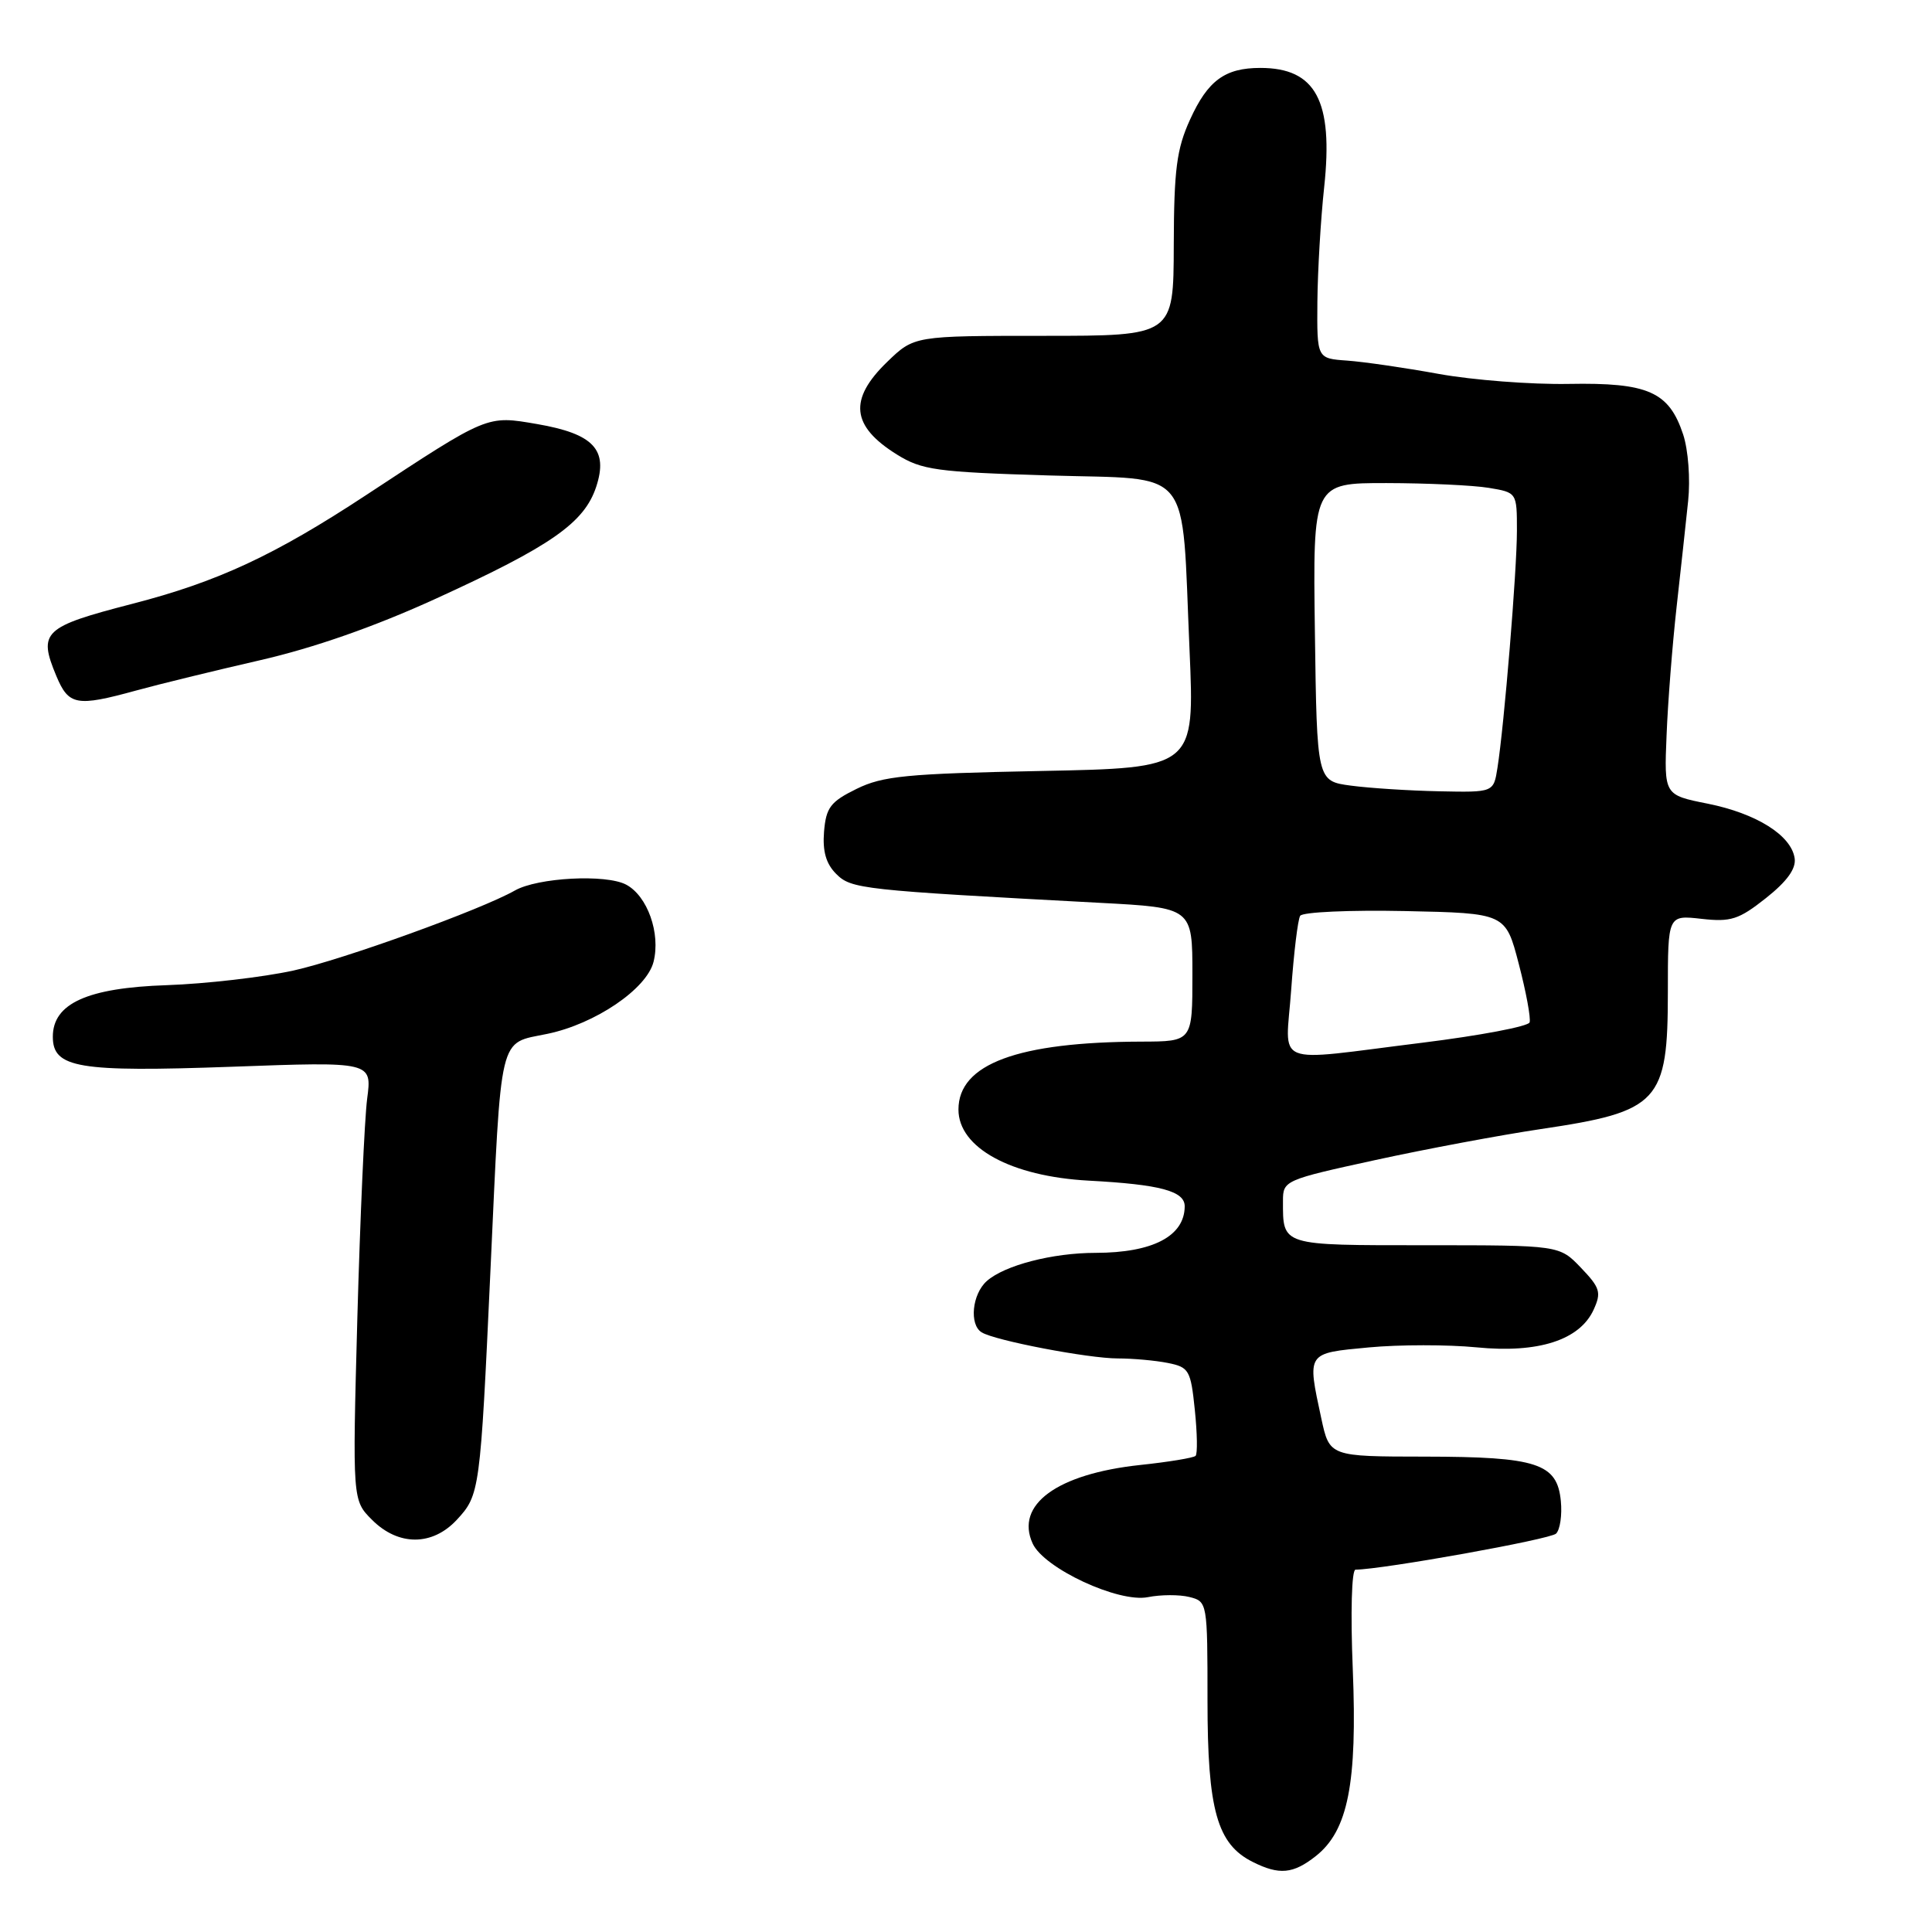 <?xml version="1.0" encoding="UTF-8" standalone="no"?>
<!DOCTYPE svg PUBLIC "-//W3C//DTD SVG 1.1//EN" "http://www.w3.org/Graphics/SVG/1.1/DTD/svg11.dtd" >
<svg xmlns="http://www.w3.org/2000/svg" xmlns:xlink="http://www.w3.org/1999/xlink" version="1.1" viewBox="0 0 256 256">
 <g >
 <path fill="currentColor"
d=" M 174.34 245.95 C 178.62 242.58 179.86 236.31 179.25 221.19 C 178.94 213.71 179.10 208.00 179.61 207.99 C 183.33 207.94 205.43 203.97 206.19 203.21 C 206.72 202.68 207.00 200.74 206.82 198.90 C 206.34 193.90 203.69 193.03 188.83 193.01 C 176.17 193.00 176.17 193.00 175.08 187.95 C 173.19 179.15 173.08 179.32 181.37 178.54 C 185.43 178.16 191.85 178.16 195.65 178.53 C 203.83 179.34 209.33 177.57 211.17 173.53 C 212.21 171.25 212.02 170.63 209.48 167.98 C 206.63 165.00 206.63 165.00 188.92 165.00 C 169.64 165.00 170.00 165.11 170.00 159.11 C 170.00 156.43 170.23 156.33 182.25 153.71 C 188.99 152.24 198.84 150.40 204.15 149.61 C 219.87 147.28 221.00 146.06 221.00 131.40 C 221.00 121.25 221.00 121.25 225.45 121.75 C 229.35 122.19 230.40 121.85 234.00 119.00 C 236.80 116.78 238.01 115.10 237.80 113.72 C 237.35 110.68 232.74 107.79 226.28 106.49 C 220.50 105.34 220.50 105.34 220.83 97.42 C 221.00 93.06 221.60 85.45 222.15 80.50 C 222.70 75.55 223.40 69.19 223.69 66.36 C 223.99 63.49 223.70 59.62 223.03 57.58 C 221.15 51.90 218.39 50.68 207.86 50.87 C 202.89 50.96 195.15 50.36 190.66 49.55 C 186.17 48.73 180.70 47.94 178.50 47.78 C 174.50 47.50 174.50 47.50 174.56 40.00 C 174.60 35.88 175.00 29.04 175.46 24.80 C 176.69 13.36 174.35 9.00 167.00 9.00 C 162.31 9.00 160.04 10.67 157.69 15.84 C 155.91 19.74 155.56 22.45 155.53 32.50 C 155.50 44.50 155.50 44.50 138.31 44.50 C 121.13 44.50 121.13 44.50 117.56 47.95 C 112.42 52.92 112.79 56.46 118.85 60.23 C 122.15 62.28 124.08 62.55 138.96 63.00 C 158.31 63.59 156.53 61.38 157.62 86.13 C 158.30 101.76 158.30 101.76 137.90 102.16 C 120.14 102.51 116.98 102.82 113.50 104.53 C 110.04 106.23 109.46 107.00 109.19 110.19 C 108.98 112.80 109.45 114.45 110.80 115.80 C 112.80 117.80 114.12 117.94 145.75 119.63 C 158.00 120.28 158.00 120.28 158.00 129.14 C 158.00 138.00 158.00 138.00 151.25 138.02 C 134.85 138.07 127.00 140.98 127.00 147.02 C 127.00 152.08 133.95 155.88 144.24 156.44 C 153.75 156.95 157.00 157.82 156.98 159.86 C 156.95 163.80 152.74 166.00 145.18 166.01 C 139.46 166.01 133.10 167.66 130.75 169.75 C 128.81 171.48 128.41 175.51 130.07 176.54 C 131.82 177.63 144.22 180.00 148.12 180.00 C 150.12 180.00 153.10 180.27 154.75 180.60 C 157.55 181.16 157.78 181.55 158.32 186.82 C 158.64 189.91 158.69 192.65 158.42 192.91 C 158.16 193.17 154.85 193.72 151.06 194.12 C 140.07 195.30 134.48 199.38 136.83 204.52 C 138.33 207.81 148.21 212.41 152.11 211.63 C 153.81 211.29 156.28 211.28 157.60 211.61 C 159.98 212.21 160.00 212.32 160.00 225.36 C 160.00 239.85 161.27 244.36 166.00 246.72 C 169.51 248.48 171.34 248.31 174.34 245.95 Z  M 60.53 201.38 C 63.57 198.10 63.64 197.59 64.98 168.50 C 66.46 136.41 66.00 138.35 72.53 136.99 C 78.86 135.68 85.70 131.04 86.60 127.44 C 87.55 123.66 85.79 118.72 82.97 117.22 C 80.29 115.80 71.24 116.28 68.22 118.00 C 63.72 120.55 45.48 127.14 38.89 128.60 C 34.82 129.49 27.27 130.36 22.10 130.54 C 11.59 130.89 7.00 132.96 7.00 137.37 C 7.00 141.52 10.35 142.08 30.71 141.35 C 49.30 140.67 49.30 140.67 48.65 145.59 C 48.30 148.29 47.72 161.36 47.35 174.64 C 46.70 198.79 46.70 198.79 49.30 201.39 C 52.79 204.88 57.29 204.87 60.53 201.38 Z  M 18.03 91.50 C 21.04 90.67 28.42 88.87 34.43 87.49 C 41.59 85.85 49.66 83.03 57.79 79.31 C 73.05 72.34 77.42 69.28 79.00 64.50 C 80.62 59.58 78.65 57.48 71.17 56.19 C 64.47 55.04 64.75 54.92 48.53 65.59 C 36.37 73.59 28.84 77.09 17.53 80.01 C 5.73 83.06 5.03 83.73 7.46 89.56 C 9.10 93.48 10.12 93.67 18.03 91.50 Z  M 171.09 131.13 C 171.44 126.25 171.97 121.85 172.28 121.35 C 172.59 120.85 178.84 120.57 186.17 120.72 C 199.50 121.00 199.50 121.00 201.25 127.74 C 202.22 131.45 202.86 134.93 202.68 135.47 C 202.50 136.01 196.08 137.22 188.43 138.17 C 168.22 140.67 170.36 141.53 171.09 131.13 Z  M 179.00 104.10 C 174.50 103.50 174.50 103.50 174.23 83.75 C 173.96 64.00 173.96 64.00 183.73 64.01 C 189.10 64.02 195.19 64.30 197.25 64.64 C 201.00 65.26 201.00 65.26 201.00 70.33 C 201.00 75.58 199.32 96.05 198.42 101.75 C 197.91 105.00 197.91 105.00 190.70 104.85 C 186.74 104.77 181.47 104.43 179.00 104.10 Z "/>
</g>
</svg>